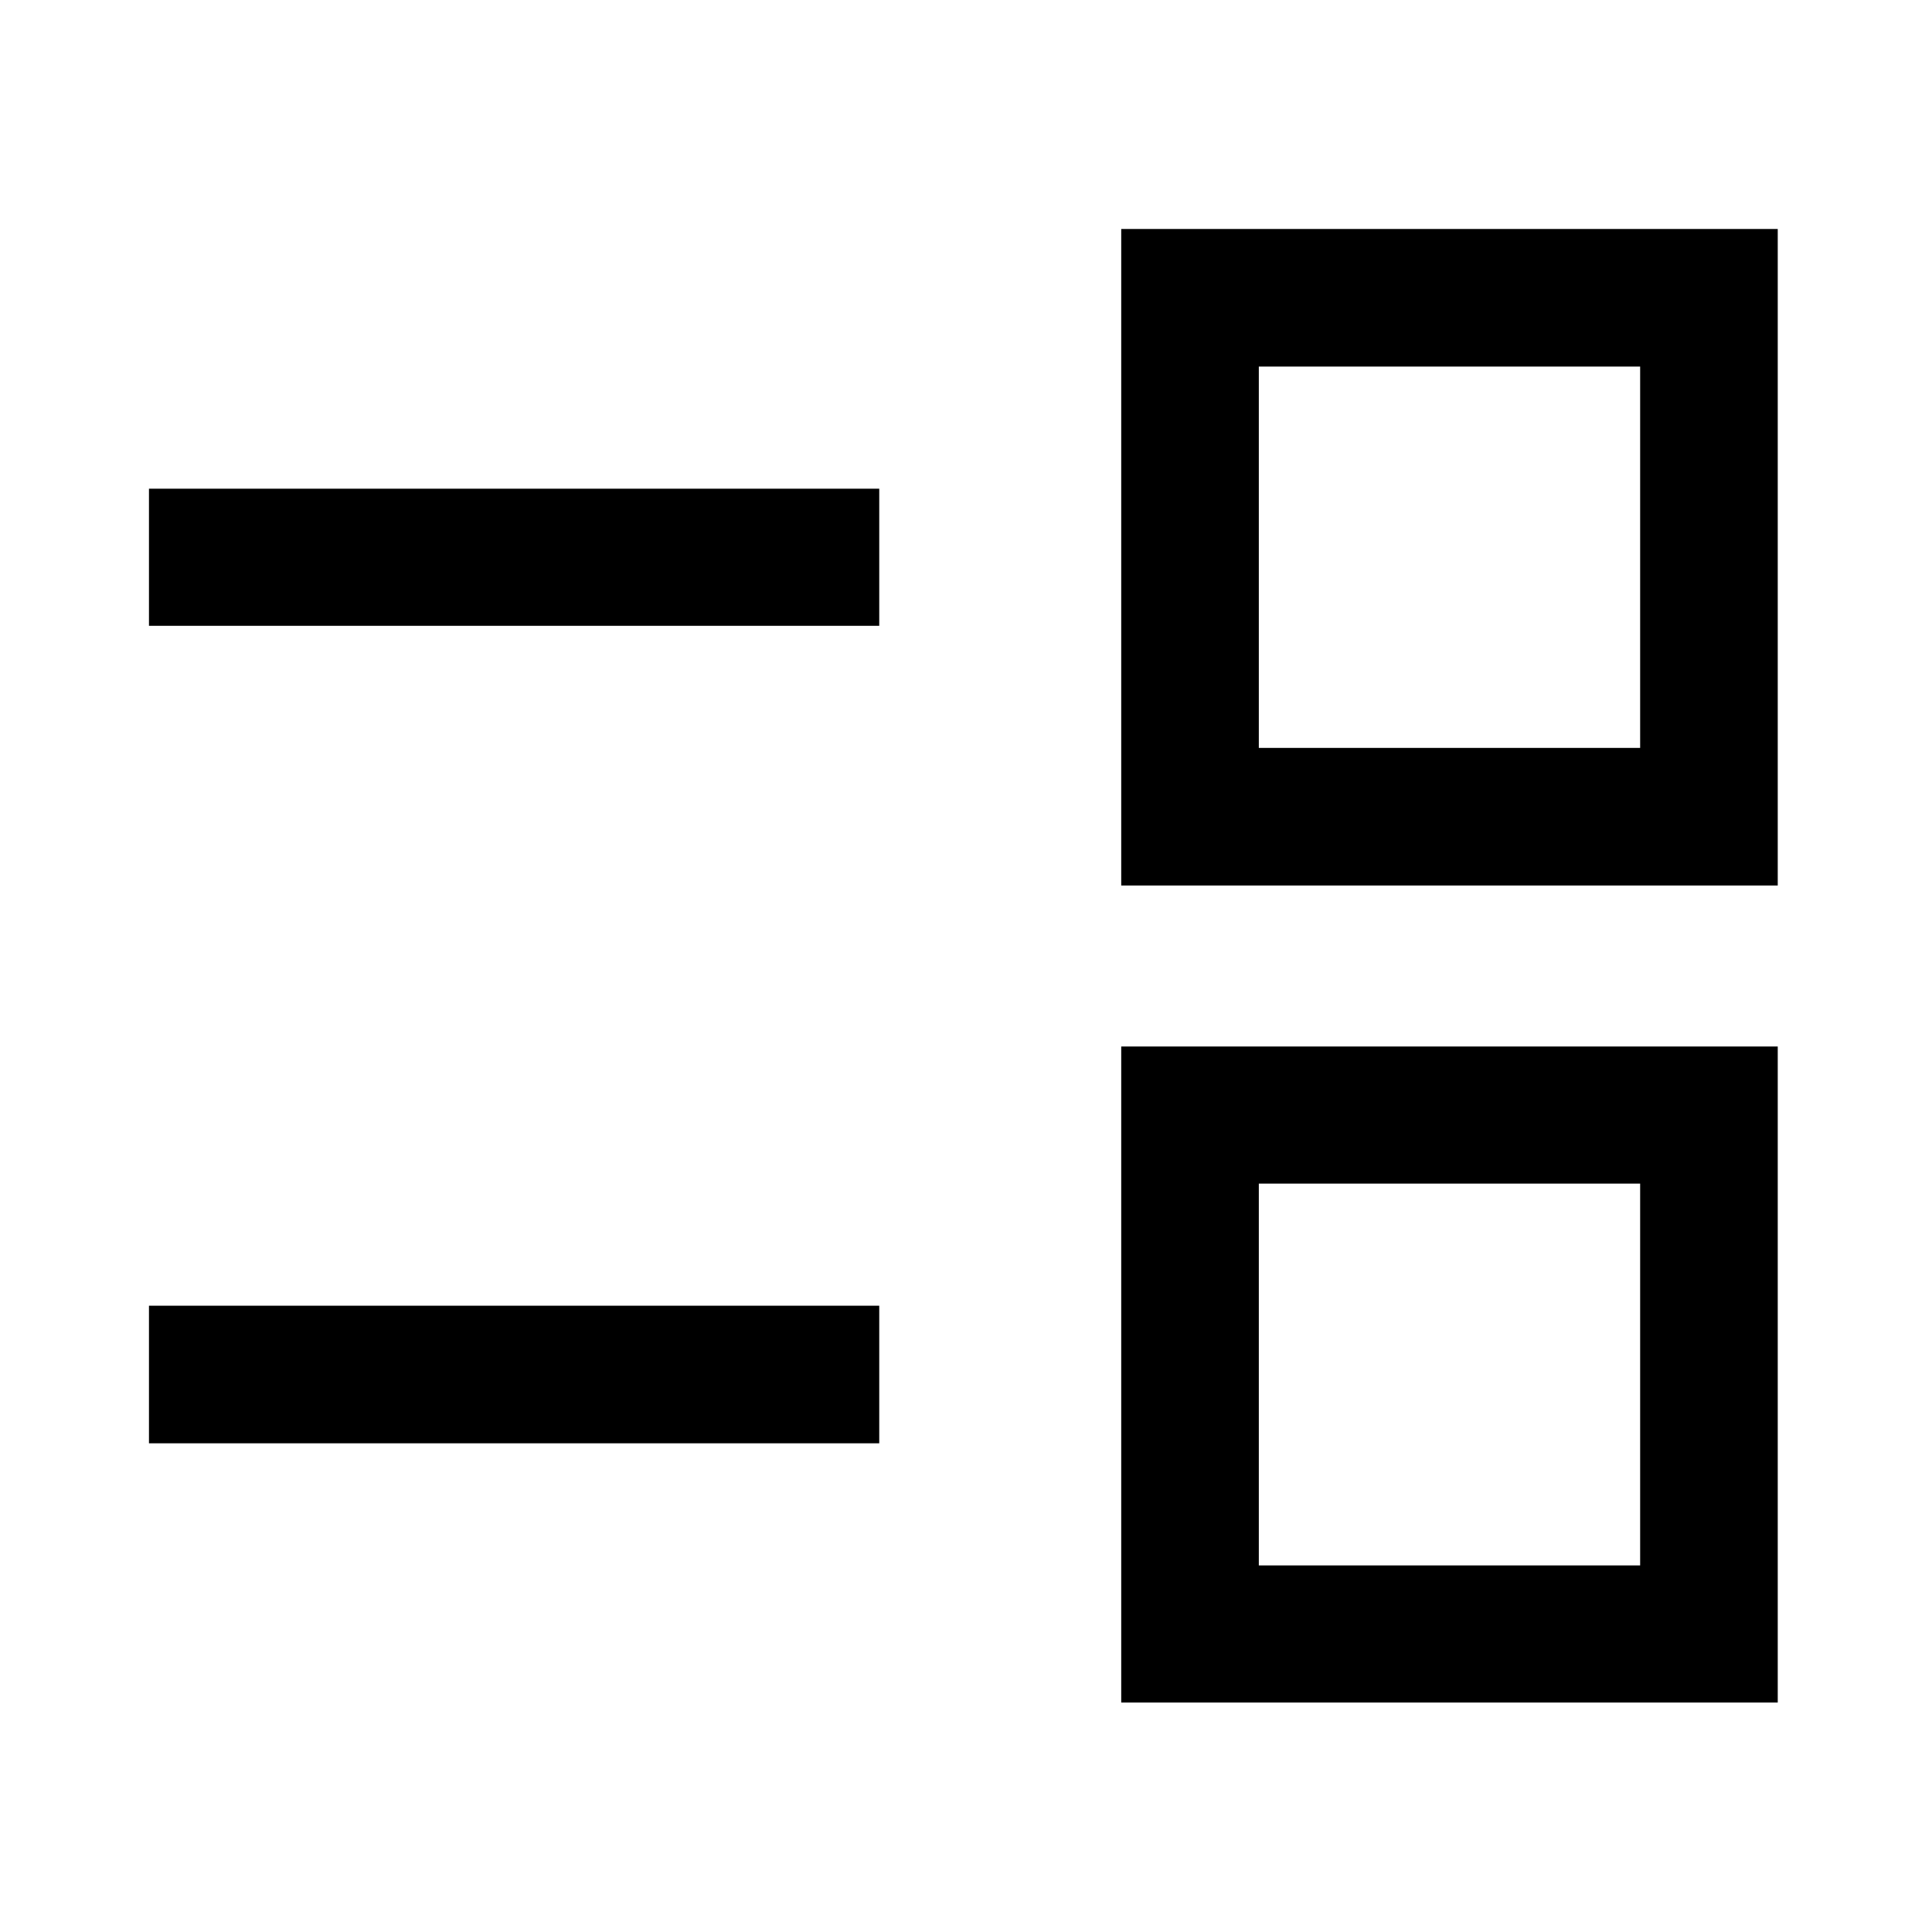 <svg xmlns="http://www.w3.org/2000/svg" height="48" viewBox="0 -960 960 960" width="48"><path d="M557.13-114.02V-440h326.22v325.98H557.13Zm68.37-68.13h189.48v-189.72H625.5v189.72ZM74.02-242.83v-68.37h362.87v68.37H74.02ZM557.13-520v-326.22h326.22V-520H557.13Zm68.37-68.37h189.48v-189.48H625.5v189.48ZM74.02-649.04v-68.13h362.87v68.13H74.02Zm646.22 372.15Zm0-406.22Z"/></svg>